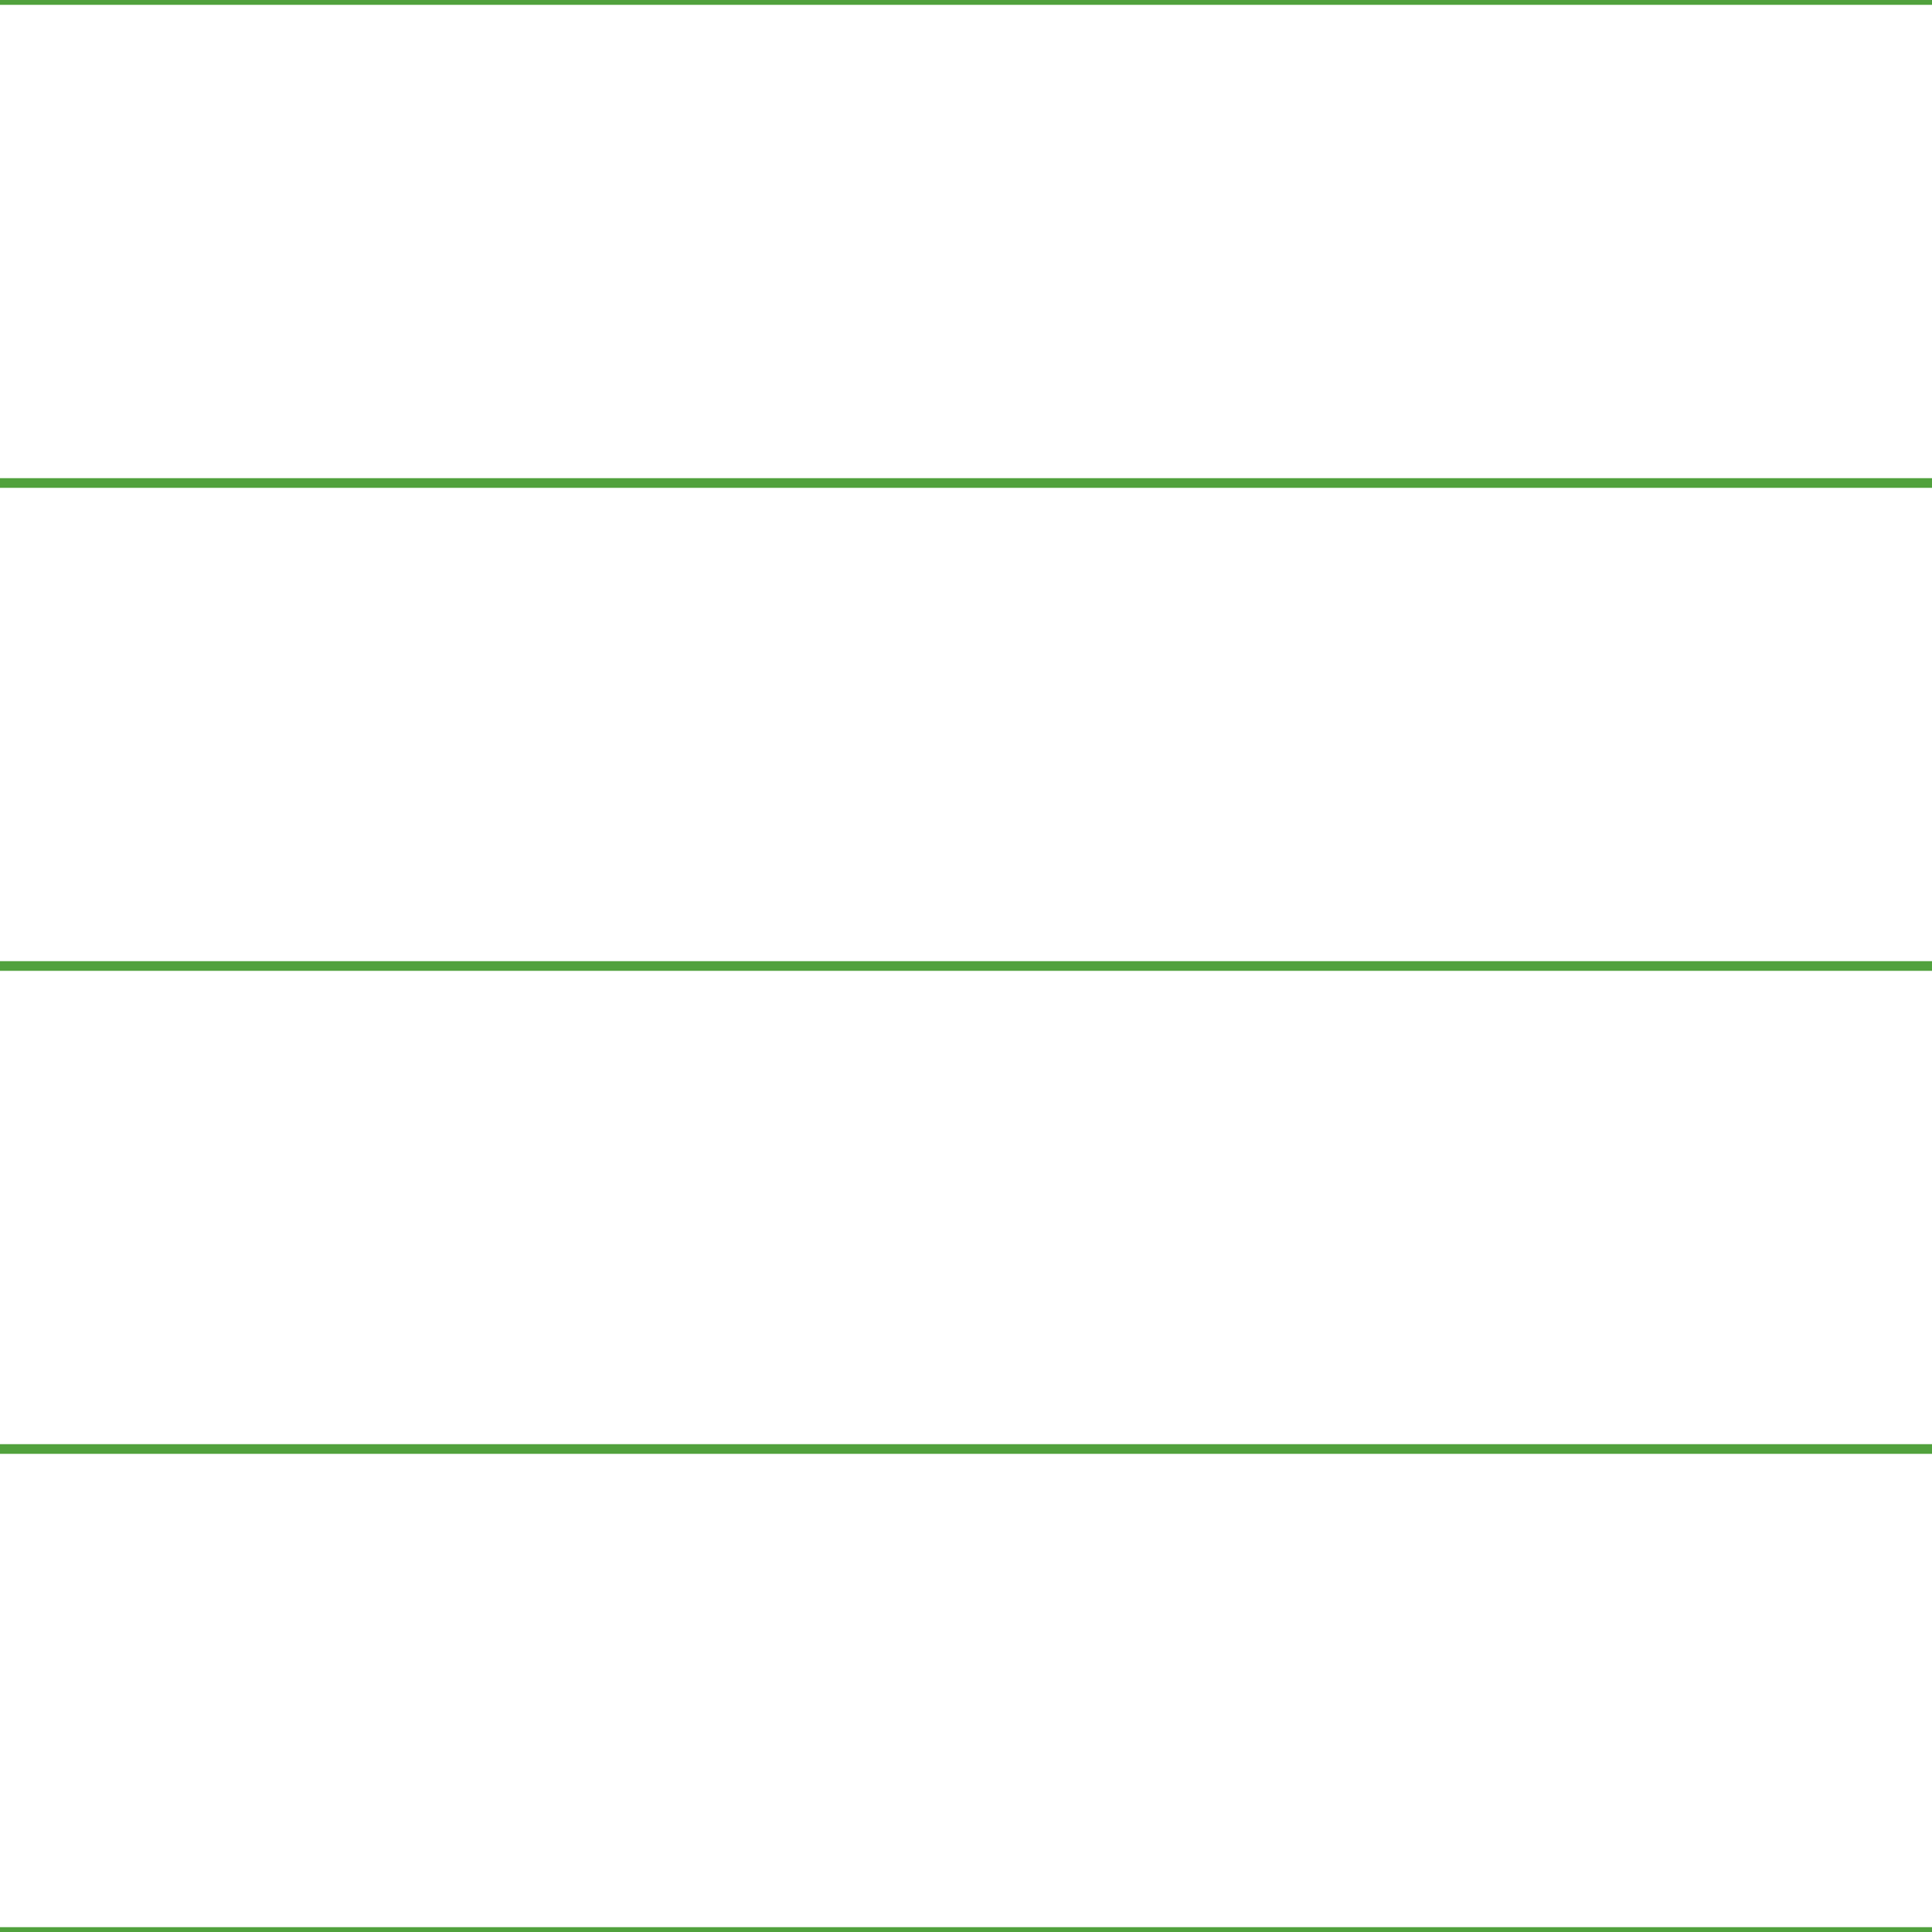 <?xml version='1.0' encoding='UTF-8'?>
<svg xmlns='http://www.w3.org/2000/svg' xmlns:xlink='http://www.w3.org/1999/xlink' style='isolation:isolate' viewBox='0 0 200 200' width='200' height='200'>
<line x1='0' y1='0' x2='200' y2='0' stroke-width='1' stroke='#51A13D' />
<line x1='0' y1='50' x2='200' y2='50' stroke-width='1' stroke='#51A13D' />
<line x1='0' y1='100' x2='200' y2='100' stroke-width='1' stroke='#51A13D' />
<line x1='0' y1='150' x2='200' y2='150' stroke-width='1' stroke='#51A13D' />
<line x1='0' y1='200' x2='200' y2='200' stroke-width='1' stroke='#51A13D' />
</svg>
